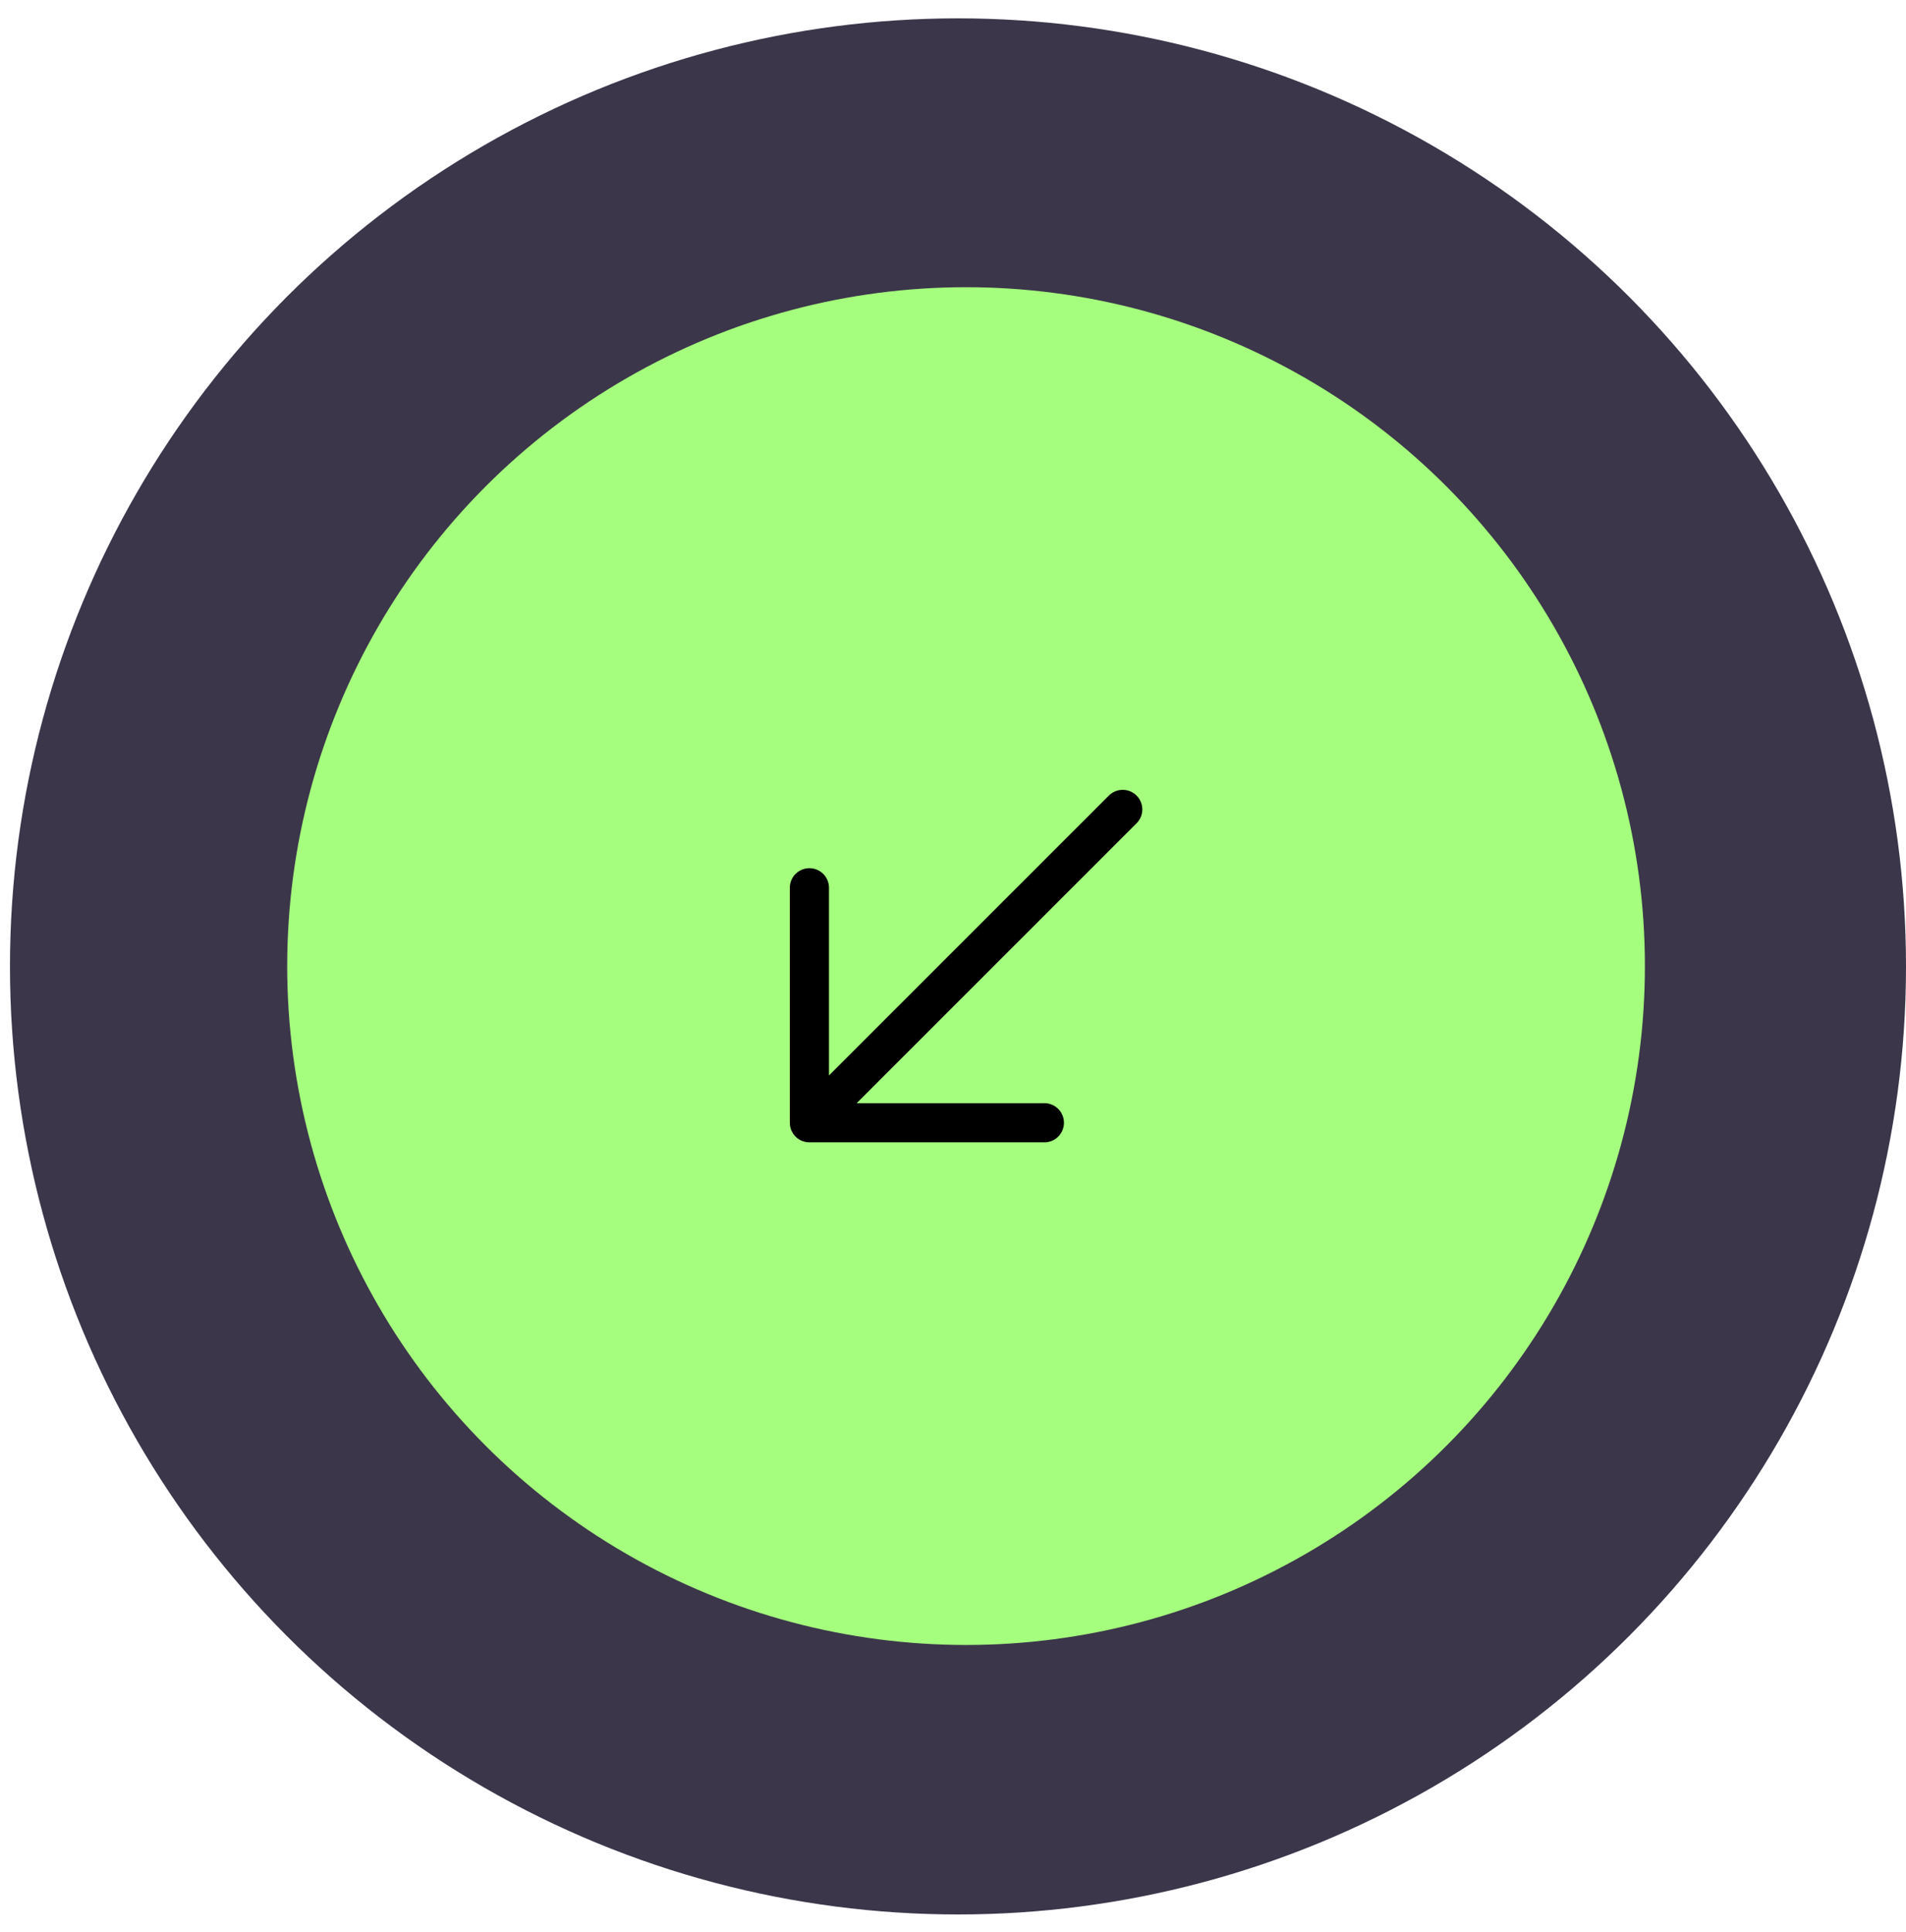 <svg width="73" height="74" viewBox="0 0 73 74" fill="none" xmlns="http://www.w3.org/2000/svg">
<circle cx="36.691" cy="37.012" r="36.309" fill="#3B364A"/>
<circle cx="37" cy="37" r="26" fill="#A5FE7D"/>
<path d="M43 31L31 43M31 43V34M31 43H40" stroke="black" stroke-width="1.5" stroke-linecap="round" stroke-linejoin="round"/>
</svg>
